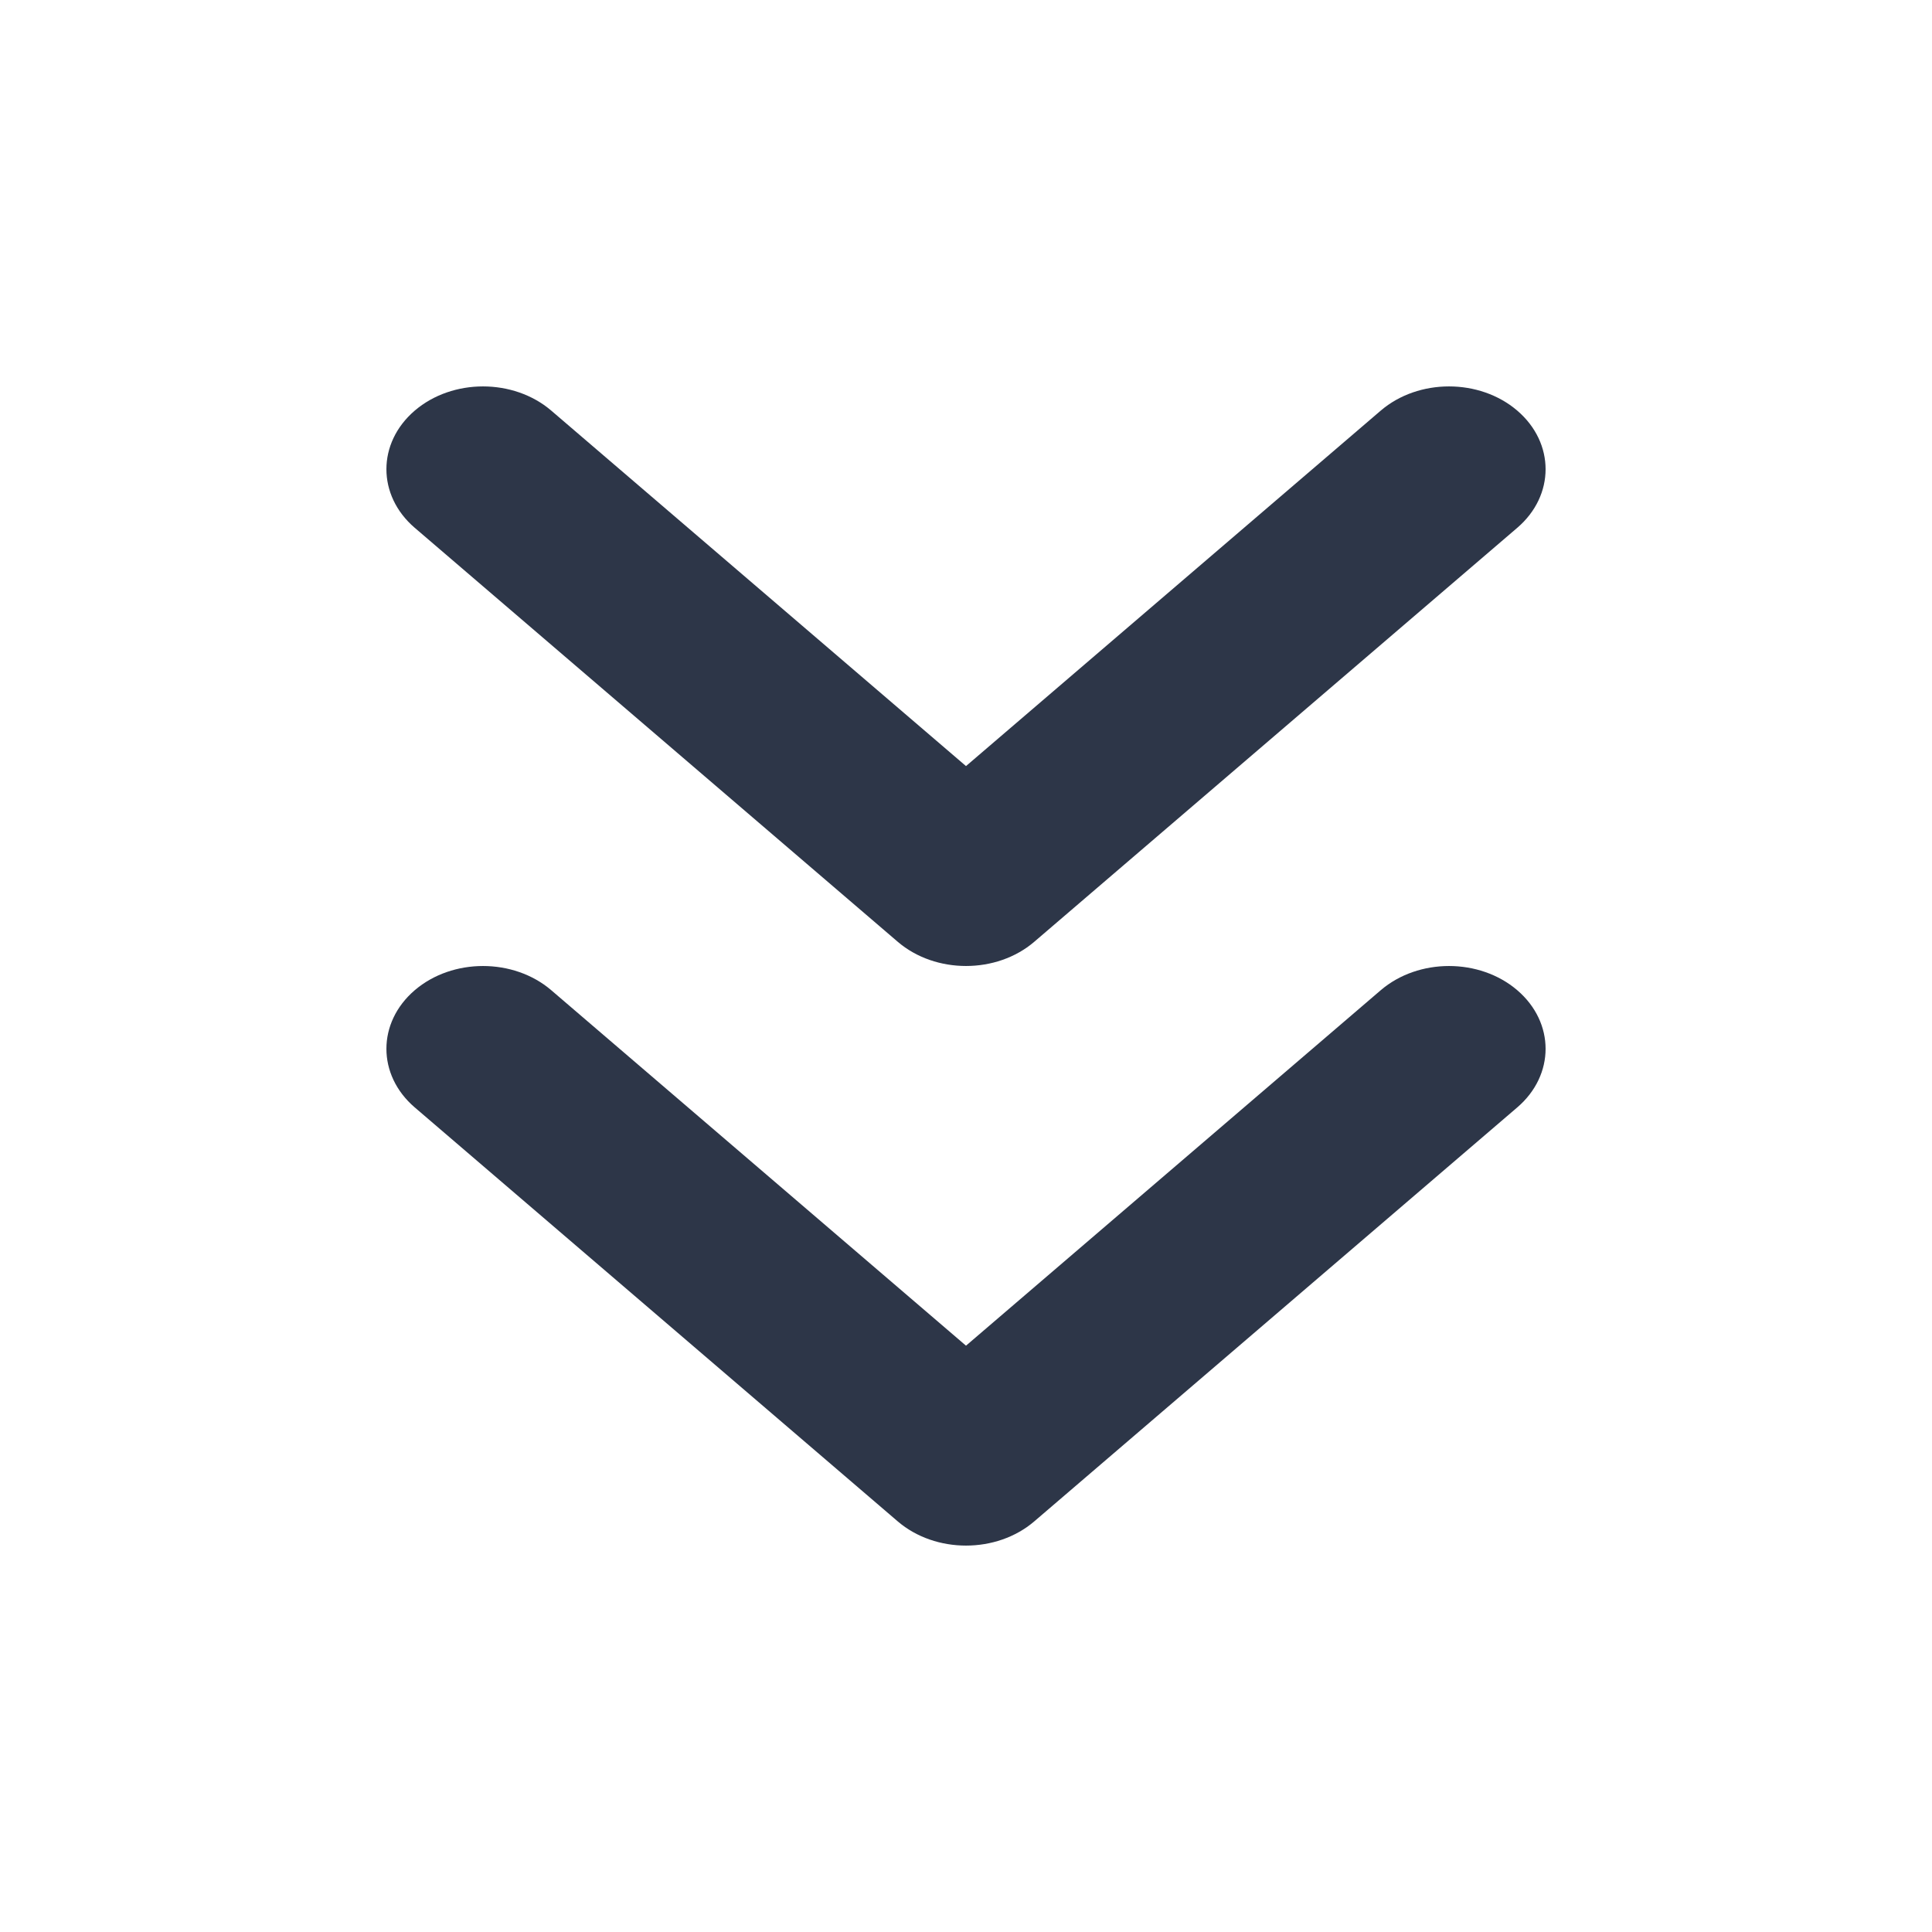 <svg xmlns="http://www.w3.org/2000/svg" width="40" height="40" viewBox="0 0 40 40" fill="none">
  <path d="M18.586 31.498C19.367 32.167 20.633 32.167 21.414 31.498L31.414 22.927C32.195 22.257 32.195 21.172 31.414 20.502C30.633 19.833 29.367 19.833 28.586 20.502L20 27.861L11.414 20.502C10.633 19.833 9.367 19.833 8.586 20.502C7.805 21.172 7.805 22.257 8.586 22.927L18.586 31.498Z" fill="#2D3648"/>
  <path d="M8.586 10.927L18.586 19.498C19.367 20.167 20.633 20.167 21.414 19.498L31.414 10.927C32.195 10.257 32.195 9.172 31.414 8.502C30.633 7.833 29.367 7.833 28.586 8.502L20 15.861L11.414 8.502C10.633 7.833 9.367 7.833 8.586 8.502C7.805 9.172 7.805 10.257 8.586 10.927Z" fill="#2D3648"/>
</svg>
